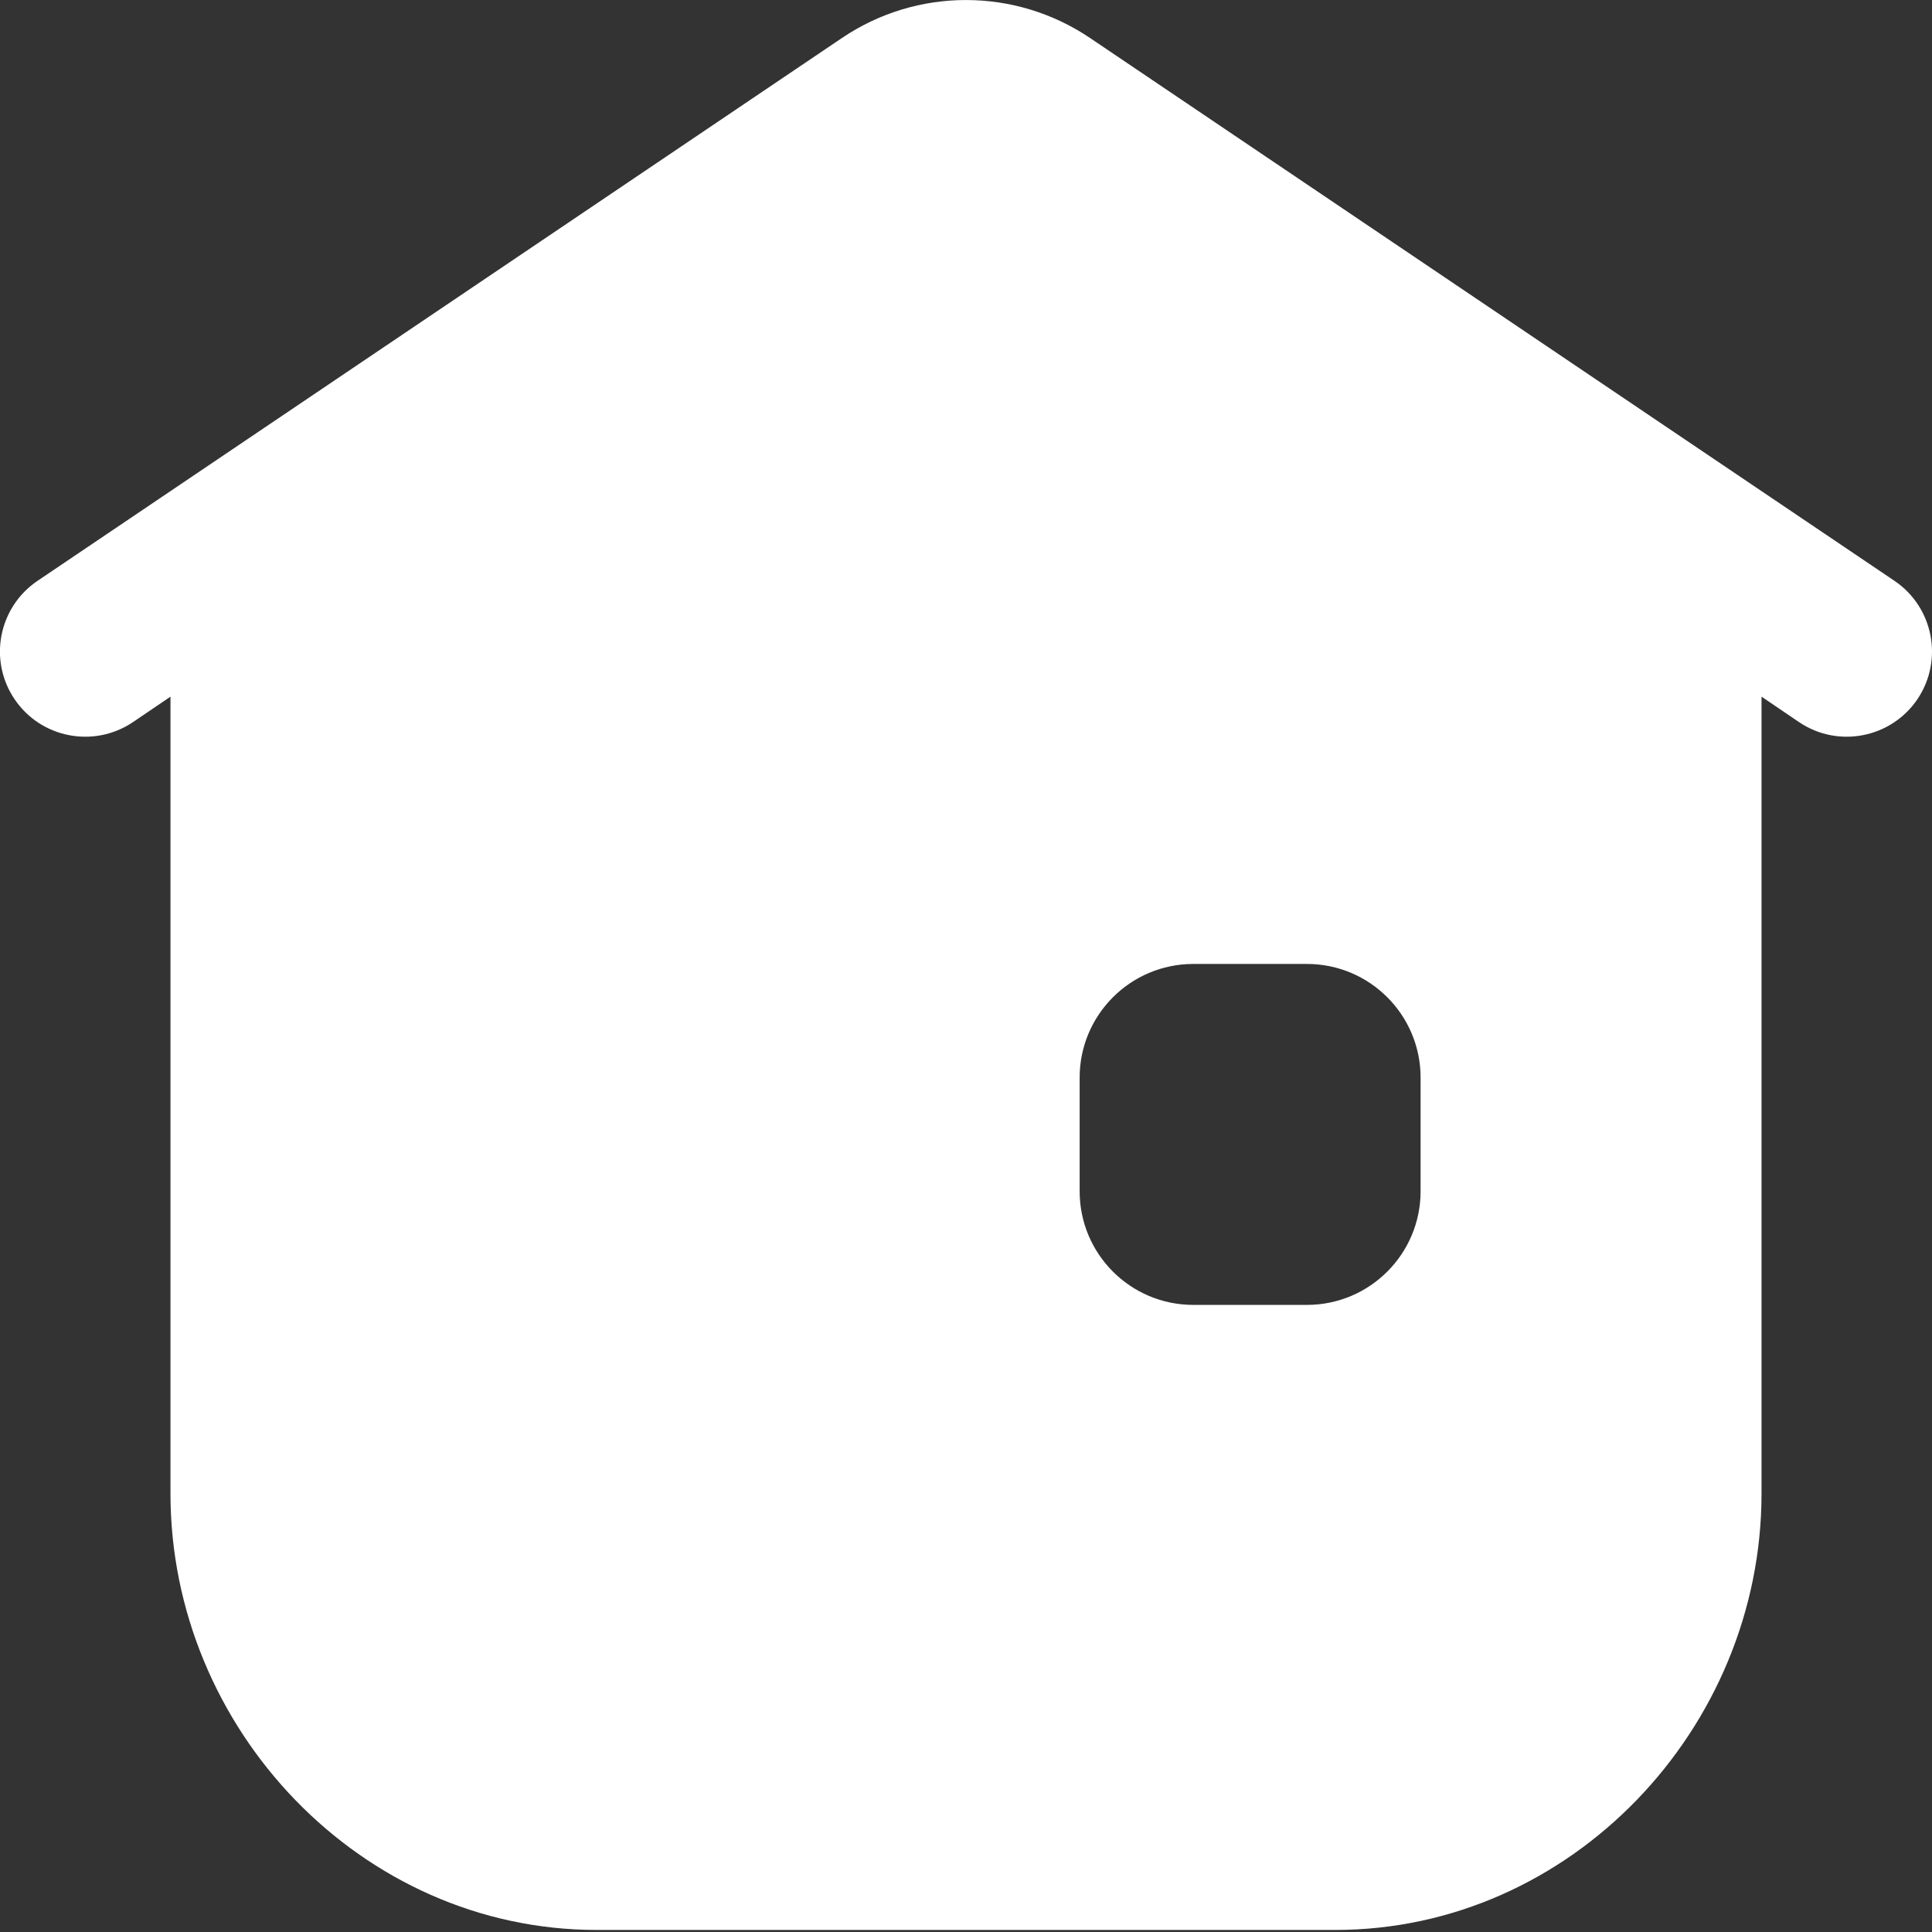 <svg preserveAspectRatio="none" width="100%" height="100%" overflow="visible" style="display: block;" viewBox="0 0 17 17" fill="none" xmlns="http://www.w3.org/2000/svg">
<rect x="0" y="0" width="17" height="17" fill="#333333" stroke="none"/>
<path id="Union" d="M7.409 0.334C8.068 -0.111 8.931 -0.111 9.591 0.334L16.67 5.111C17.013 5.343 17.103 5.809 16.872 6.152C16.64 6.495 16.173 6.586 15.83 6.354L15.5 6.13V13.142C15.5 15.213 13.821 16.982 11.75 16.982H5.25C3.179 16.982 1.5 15.213 1.5 13.142V6.13L1.17 6.354C0.826 6.586 0.359 6.495 0.128 6.152C-0.104 5.809 -0.013 5.343 0.33 5.111L7.409 0.334ZM10.5 8.482C9.948 8.482 9.5 8.93 9.5 9.482V10.482C9.5 11.034 9.947 11.482 10.5 11.482H11.5C12.052 11.482 12.5 11.034 12.5 10.482V9.482C12.5 8.93 12.052 8.482 11.5 8.482H10.5Z" fill="white"/>
</svg>
